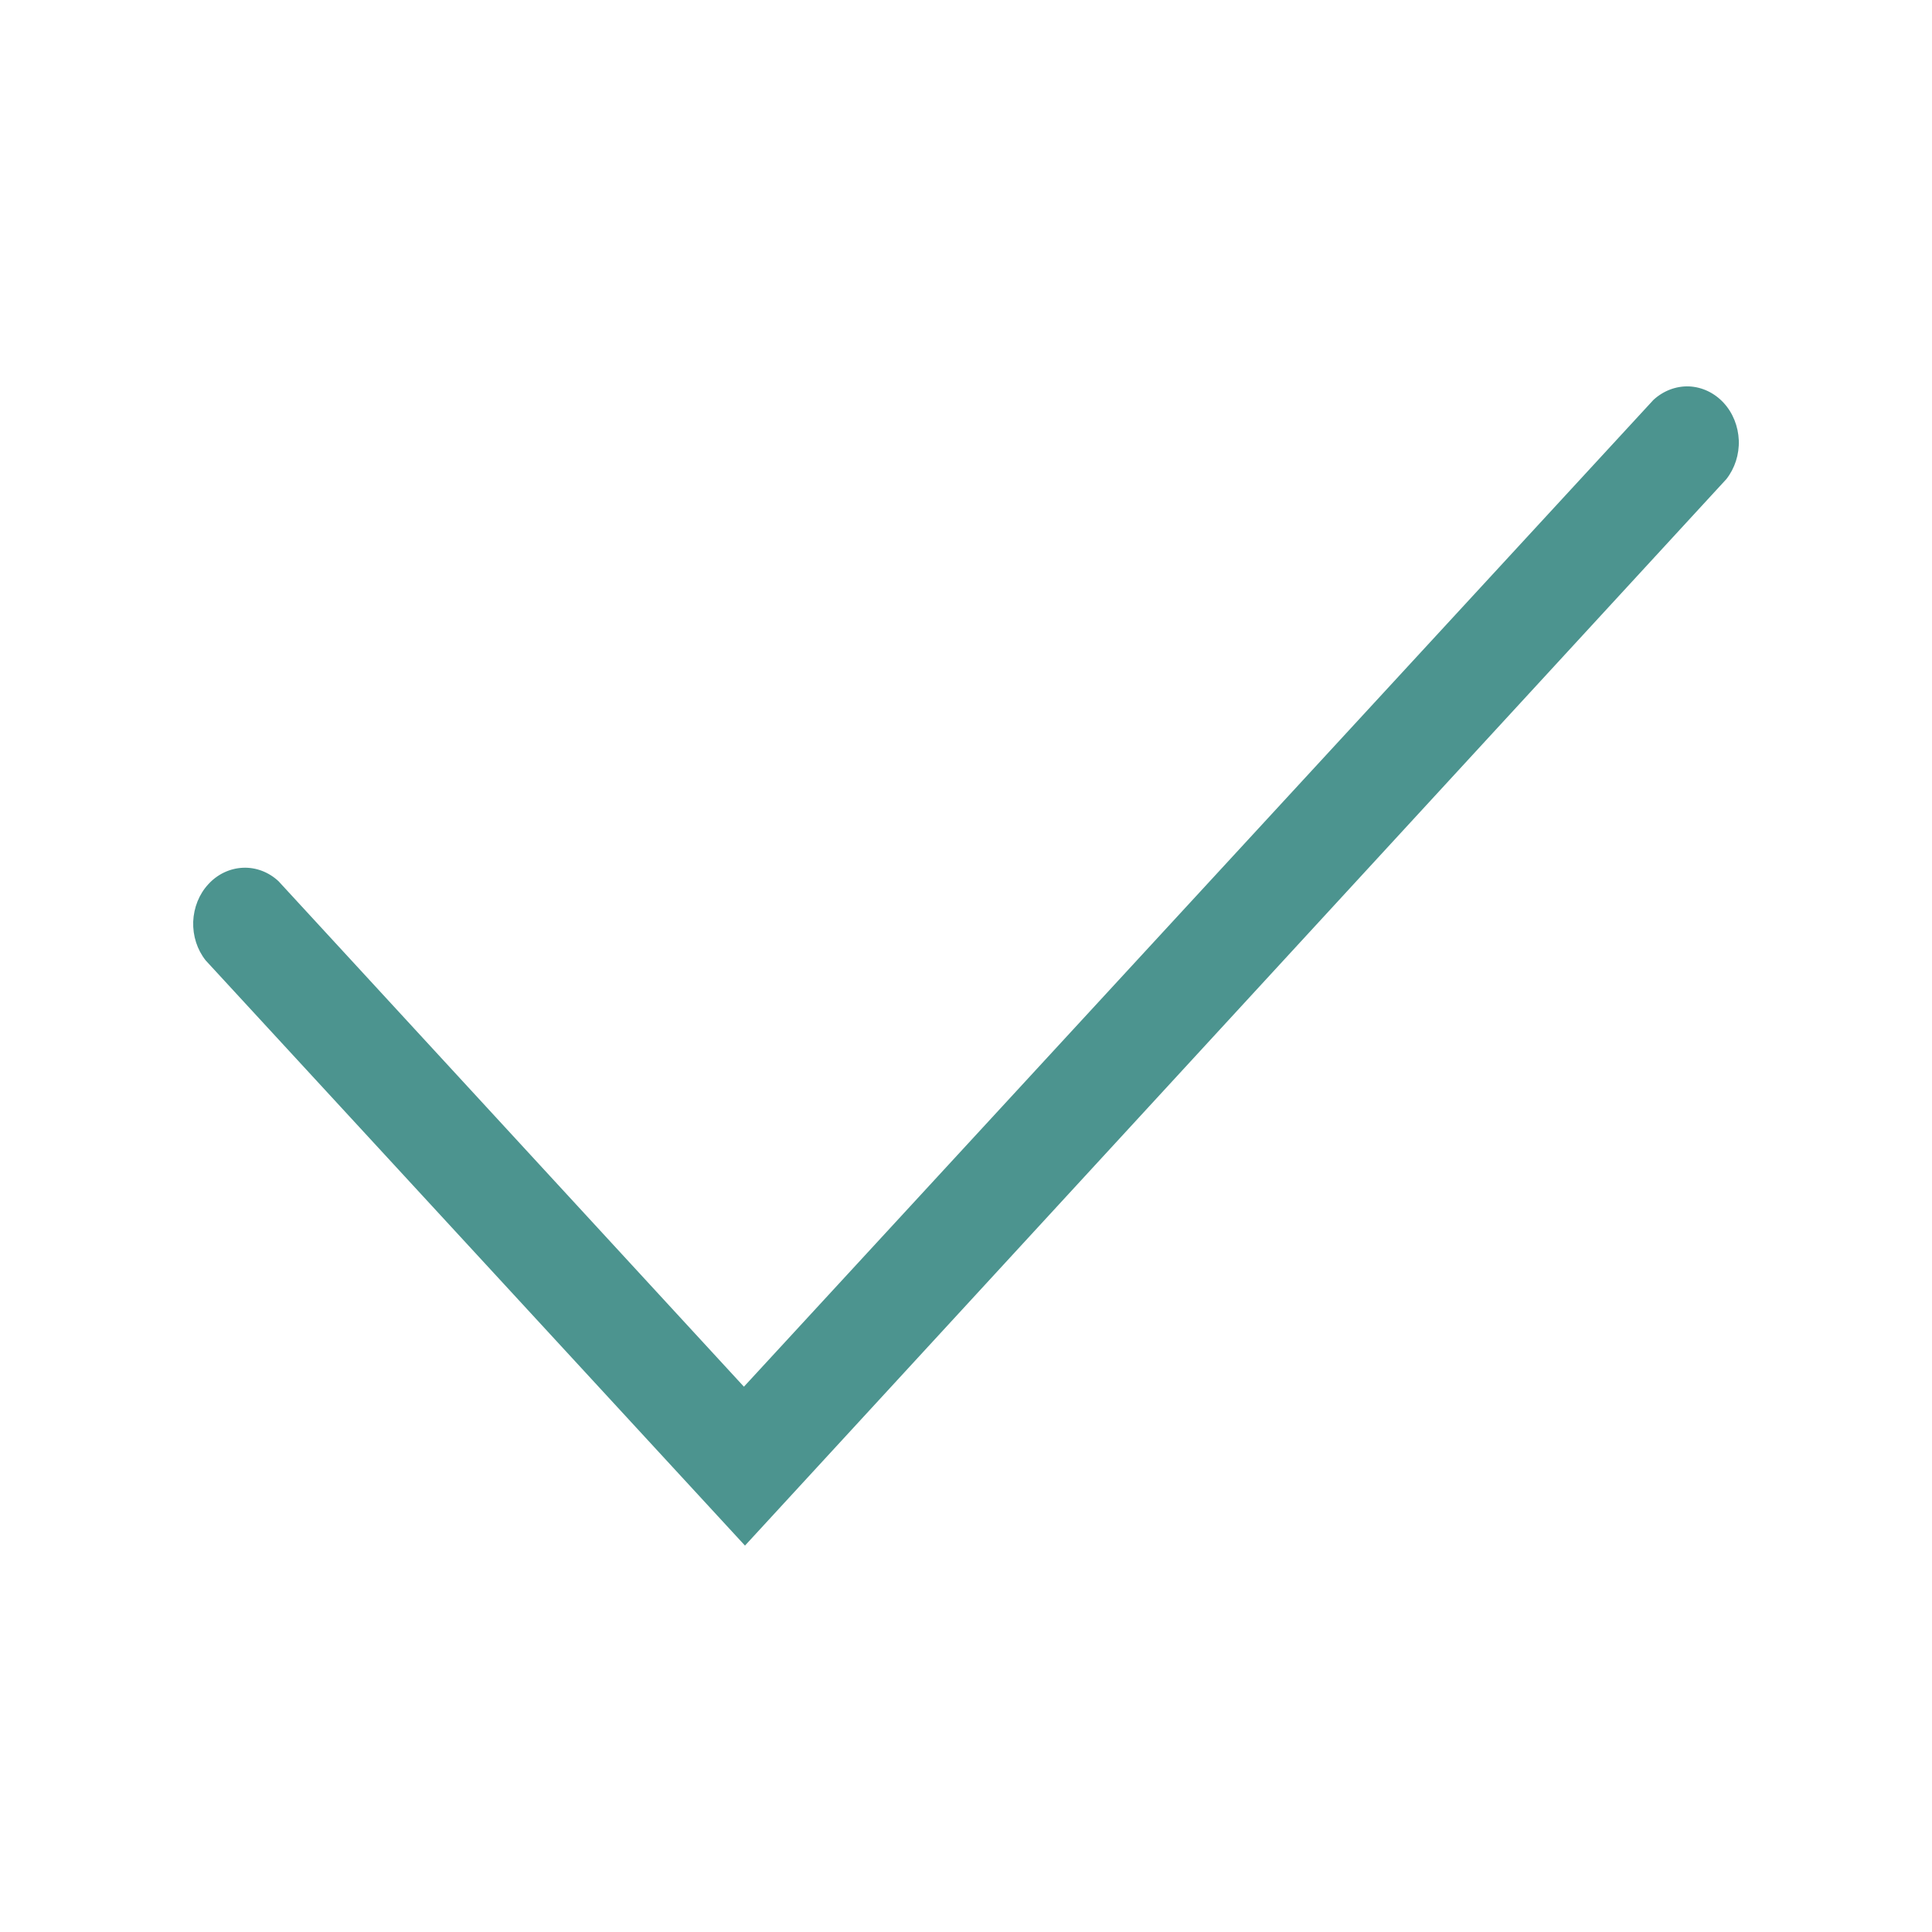 <svg width="20" height="20" viewBox="0 0 20 20" fill="none" xmlns="http://www.w3.org/2000/svg">
<path d="M7.712 16L2.129 9.942C2.041 9.831 1.995 9.688 2 9.541C2.006 9.395 2.061 9.256 2.157 9.153C2.252 9.049 2.38 8.989 2.515 8.983C2.649 8.977 2.781 9.027 2.883 9.122L7.701 14.355L17.116 4.14C17.219 4.045 17.351 3.995 17.485 4C17.62 4.006 17.748 4.067 17.843 4.17C17.939 4.274 17.994 4.413 18 4.559C18.005 4.705 17.959 4.848 17.871 4.96L7.712 16Z" fill="#4C948F"/>
</svg>

